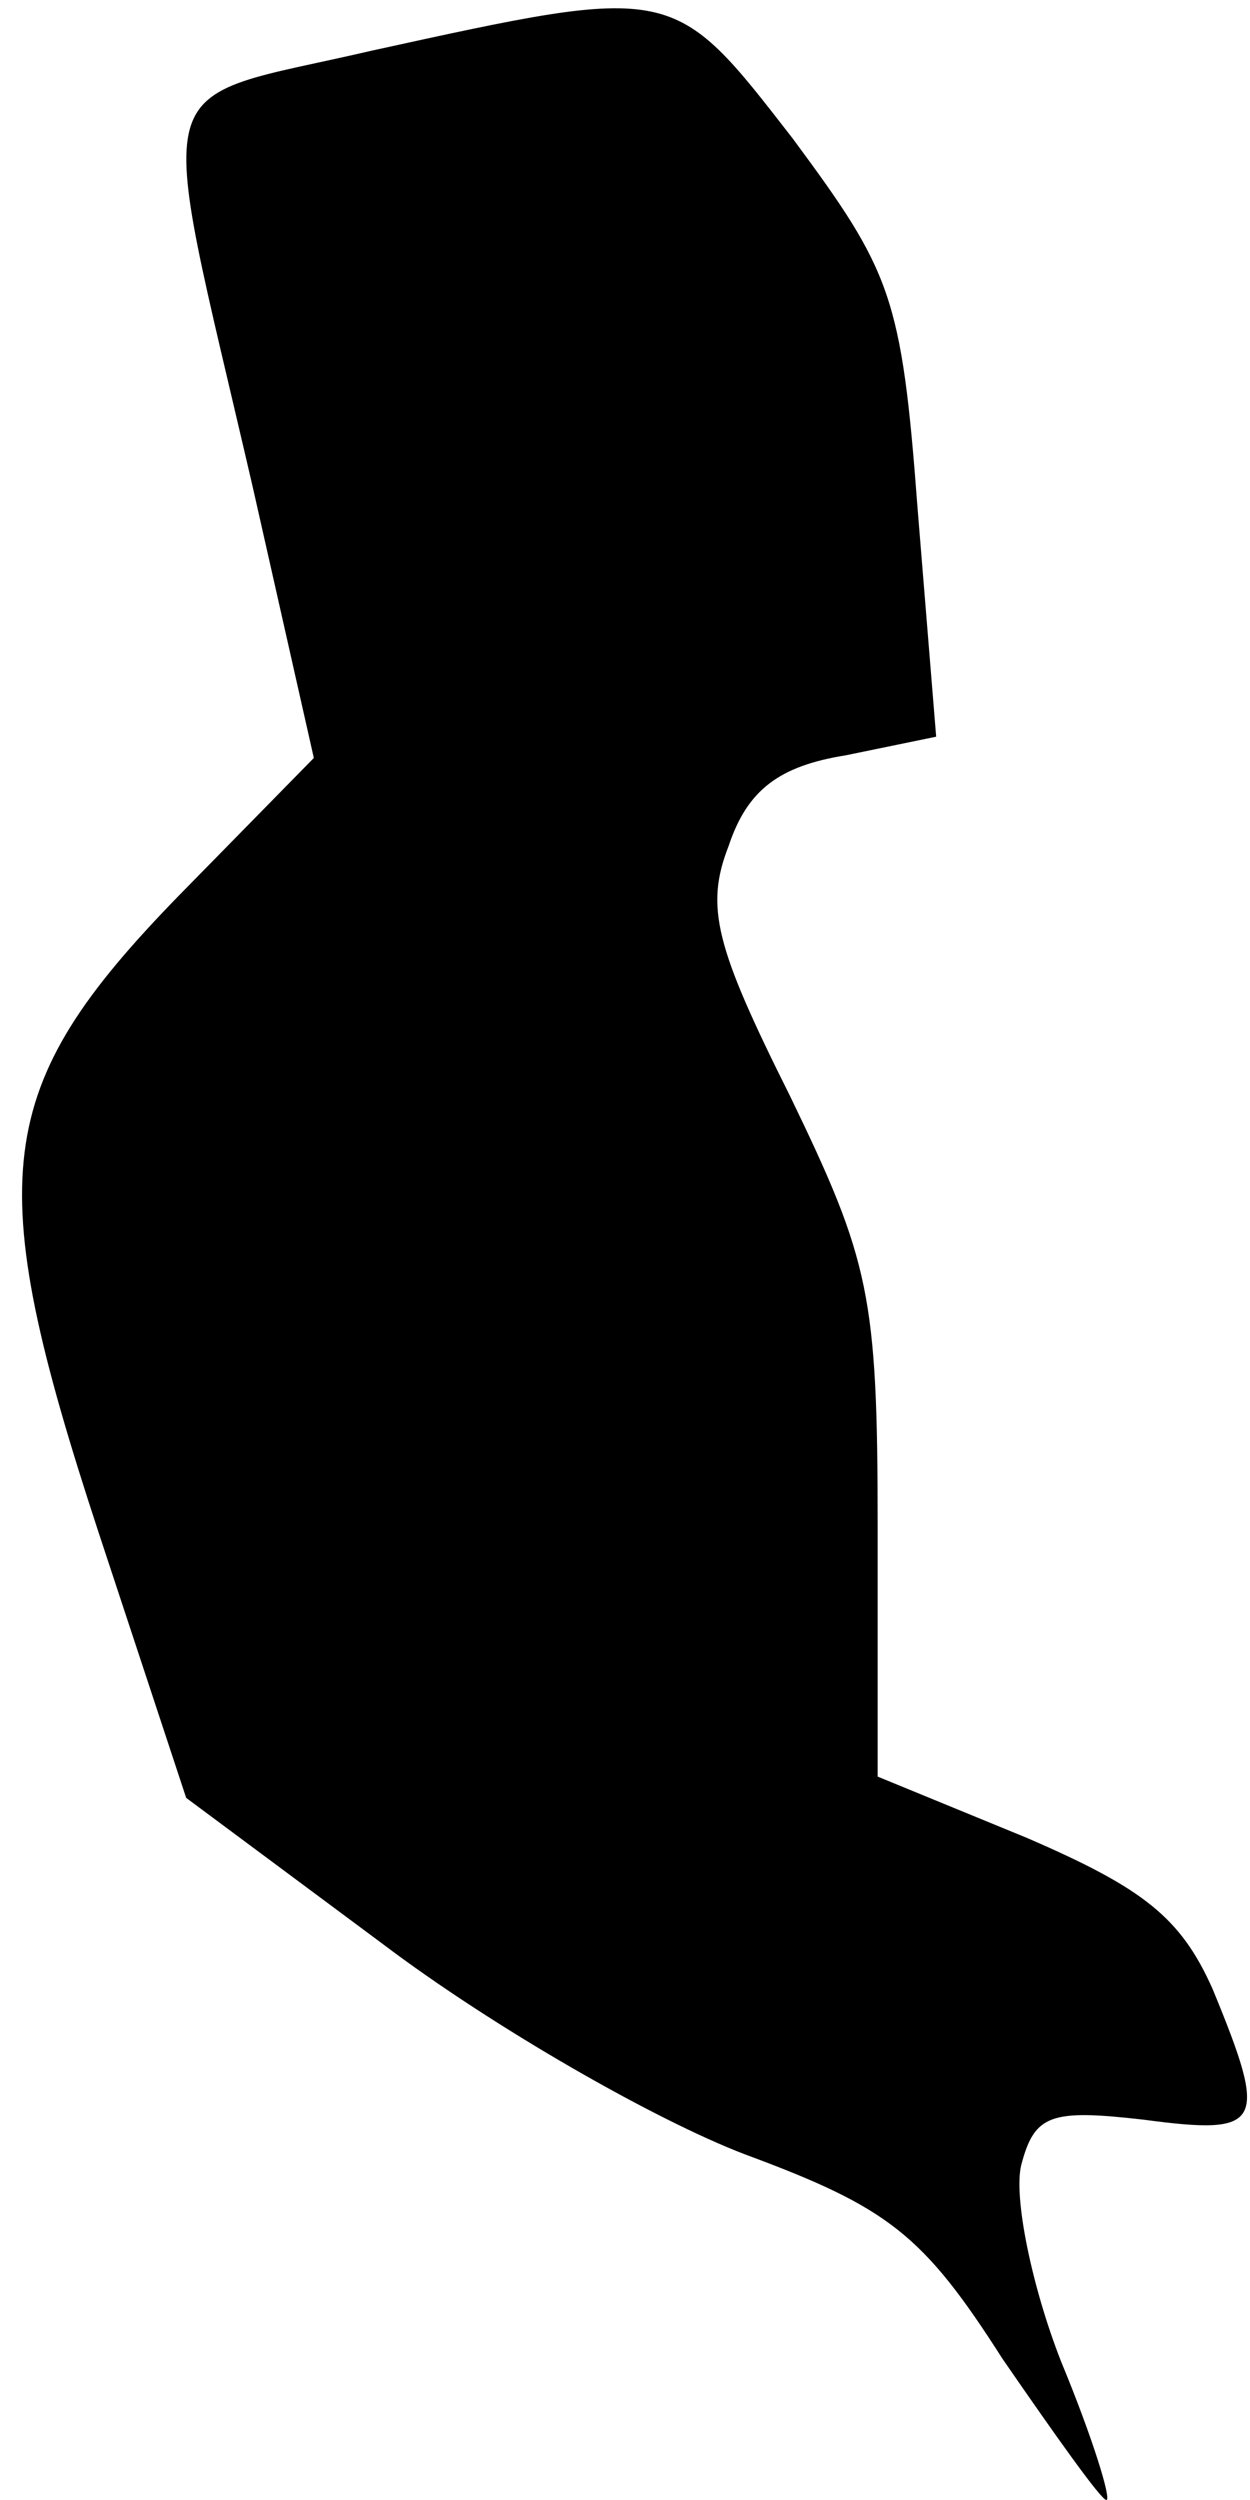 <?xml version="1.0" standalone="no"?>
<!DOCTYPE svg PUBLIC "-//W3C//DTD SVG 20010904//EN"
 "http://www.w3.org/TR/2001/REC-SVG-20010904/DTD/svg10.dtd">
<svg version="1.0" xmlns="http://www.w3.org/2000/svg"
 width="47pt" height="94pt" viewBox="0 0 47 94"
 preserveAspectRatio="xMidYMid meet">
<g transform="translate(0,94) scale(0.1,-0.1)"
fill="#000000" stroke="none">
<path fill="#000000" stroke="none" d="M140 921 c-86 -20 -82 -4 -45 -164 l23
-102 -51 -52 c-70 -72 -74 -105 -30 -239 l33 -100 74 -55 c41 -31 102 -66 136
-79 54 -20 67 -30 97 -77 20 -29 37 -53 39 -53 2 0 -5 23 -17 52 -11 28 -18
62 -15 74 5 19 11 21 46 17 45 -6 47 -2 26 49 -12 27 -26 38 -70 57 l-56 23 0
94 c0 87 -3 100 -33 162 -28 56 -32 71 -23 94 7 21 19 30 44 34 l34 7 -7 86
c-6 80 -10 89 -47 139 -45 58 -44 58 -158 33z"/>
</g>
</svg>
